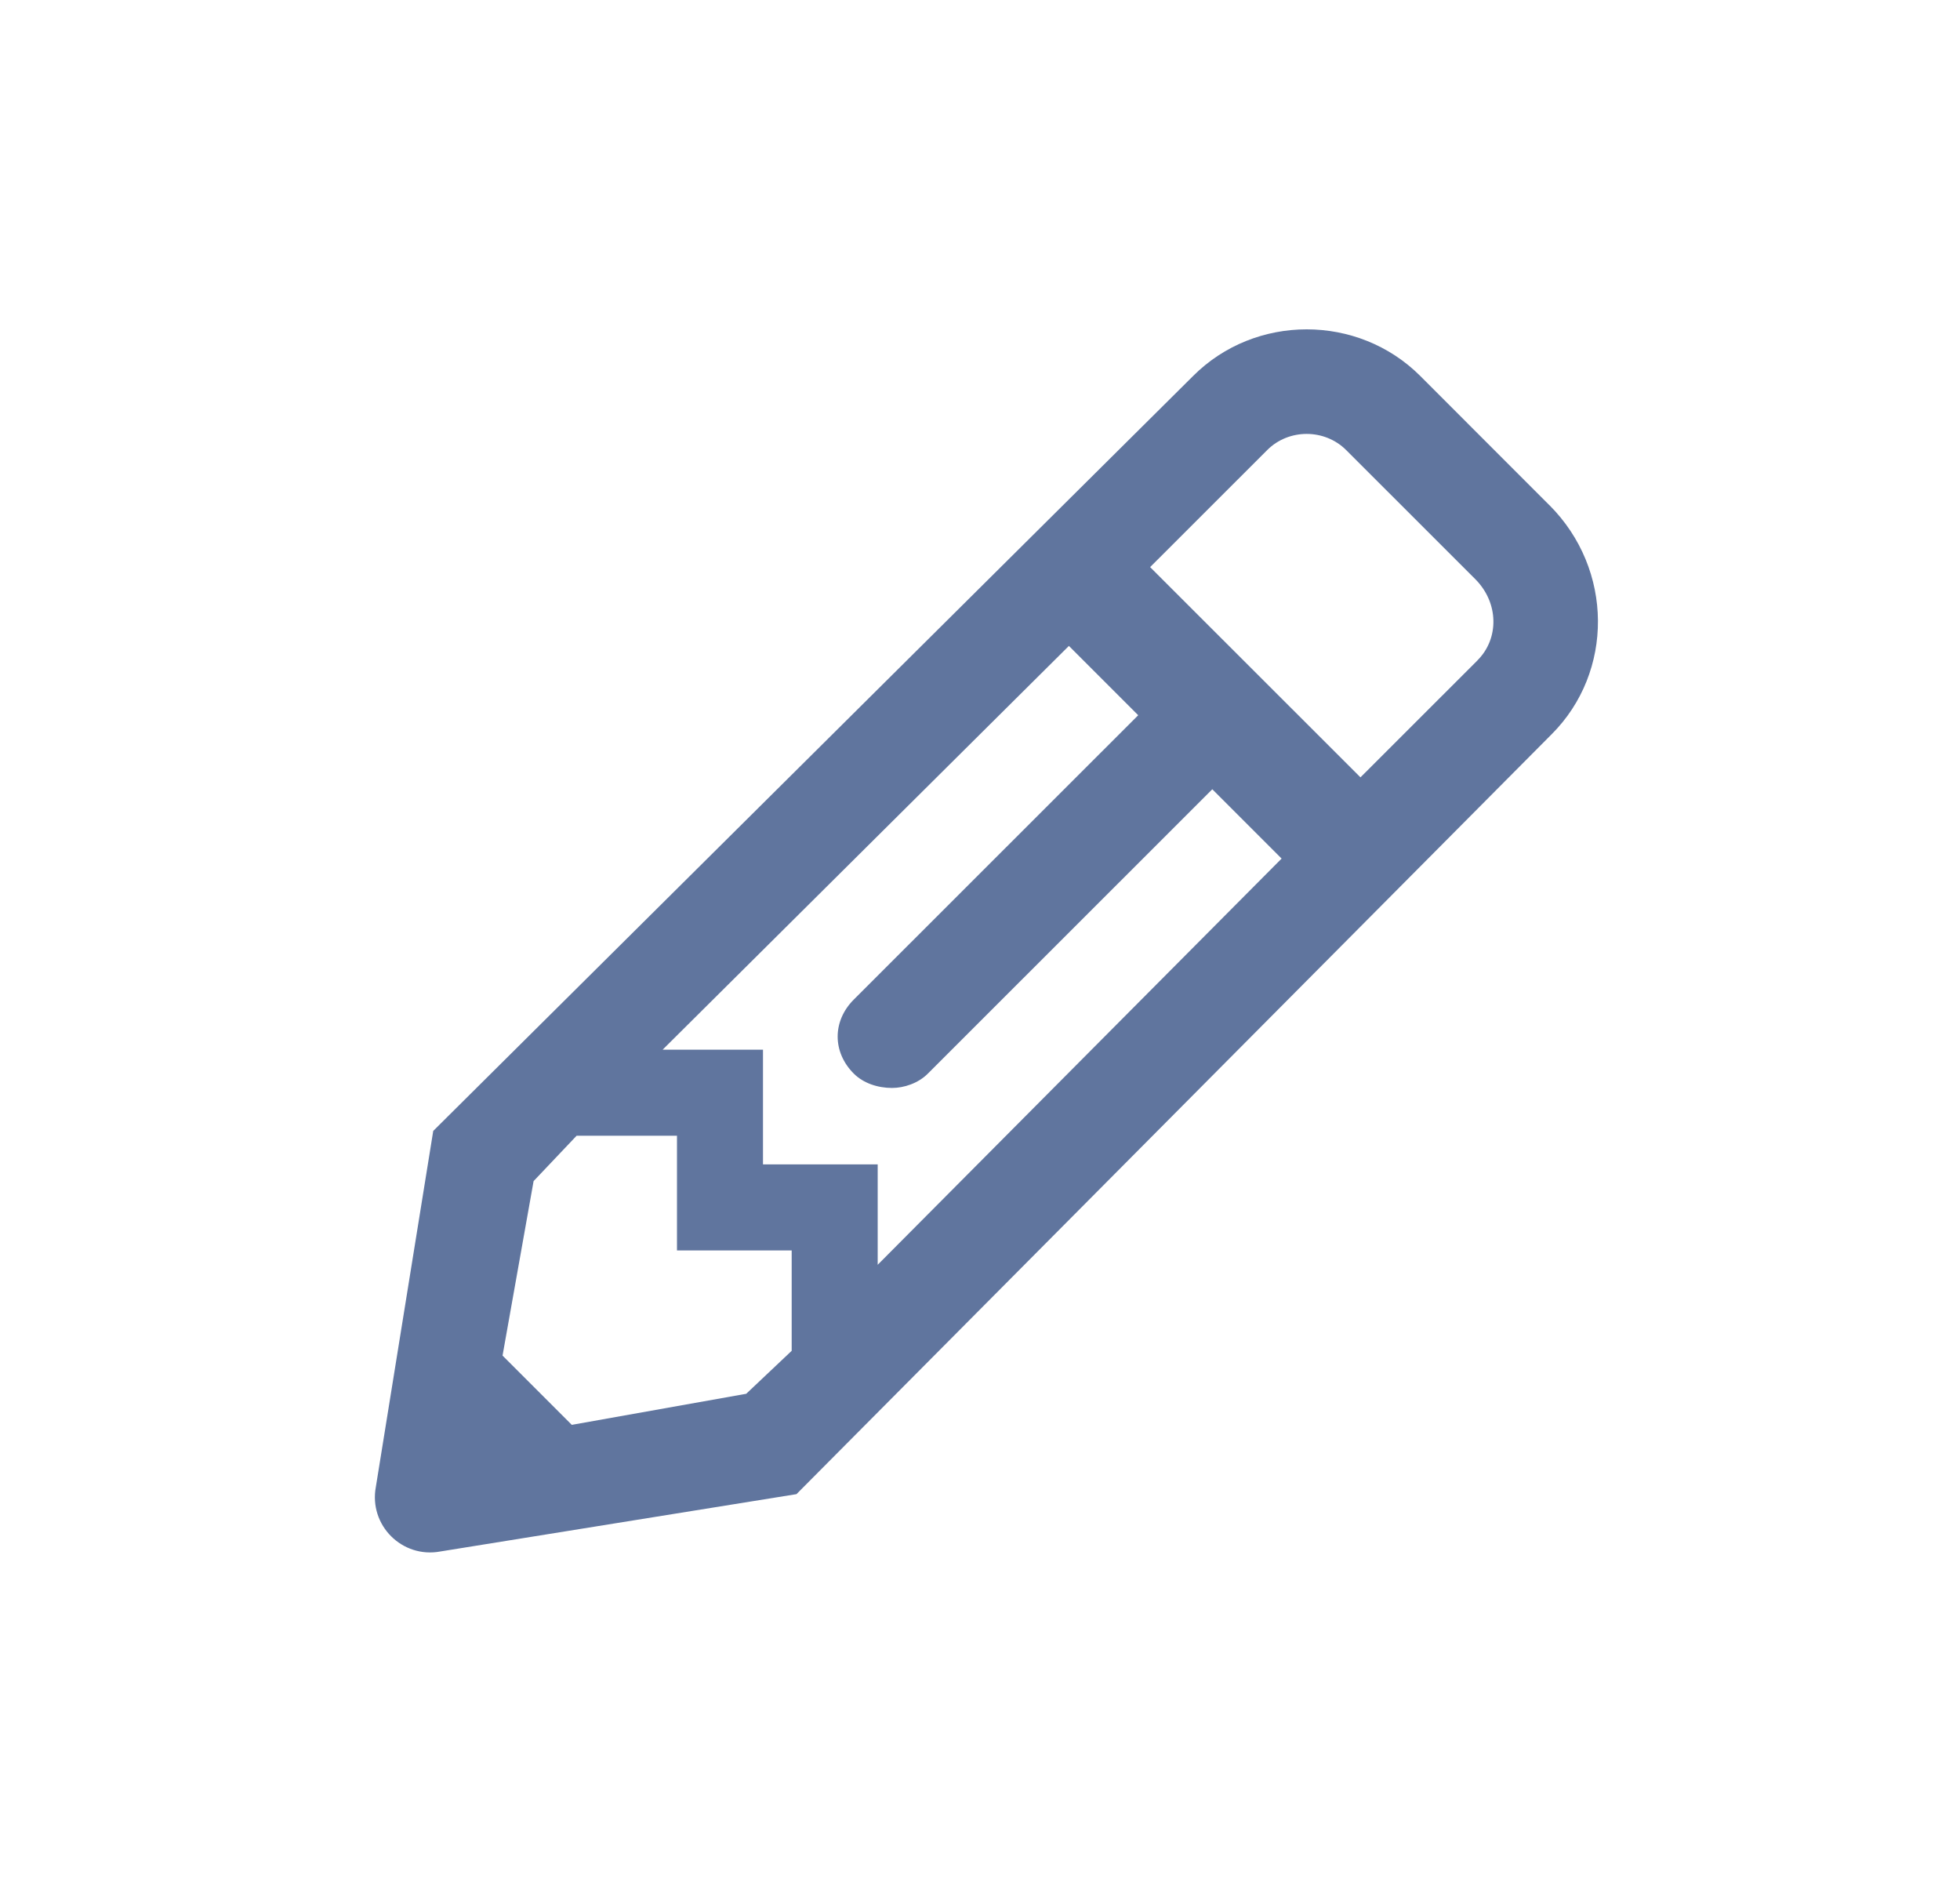 <svg xmlns="http://www.w3.org/2000/svg" width="25" height="24" fill="none" viewBox="0 0 25 24">
    <path fill="#60759E" d="M19.76 6.44l-1.645-1.646c-.793-.792-2.104-.792-2.896 0l-9.693 9.628-.732 4.54c-.091.488.335.914.823.823l4.542-.731 9.632-9.69c.793-.792.793-2.102-.03-2.924zm-8.87 7.251c.122.122.305.183.488.183.153 0 .335-.06.457-.183l3.628-3.626.884.884-5.152 5.18v-1.28H9.732v-1.463h-1.28l5.182-5.149.884.884-3.628 3.626c-.274.274-.274.67 0 .944zm-3.596 4.48l-.884-.884.396-2.225.549-.579h1.28v1.463h1.463v1.28l-.58.548-2.224.396zm11.552-9.75l-1.493 1.492-2.683-2.681 1.494-1.493c.274-.274.731-.274 1.006 0l1.646 1.645c.305.305.305.762.03 1.036z"/>
</svg>
